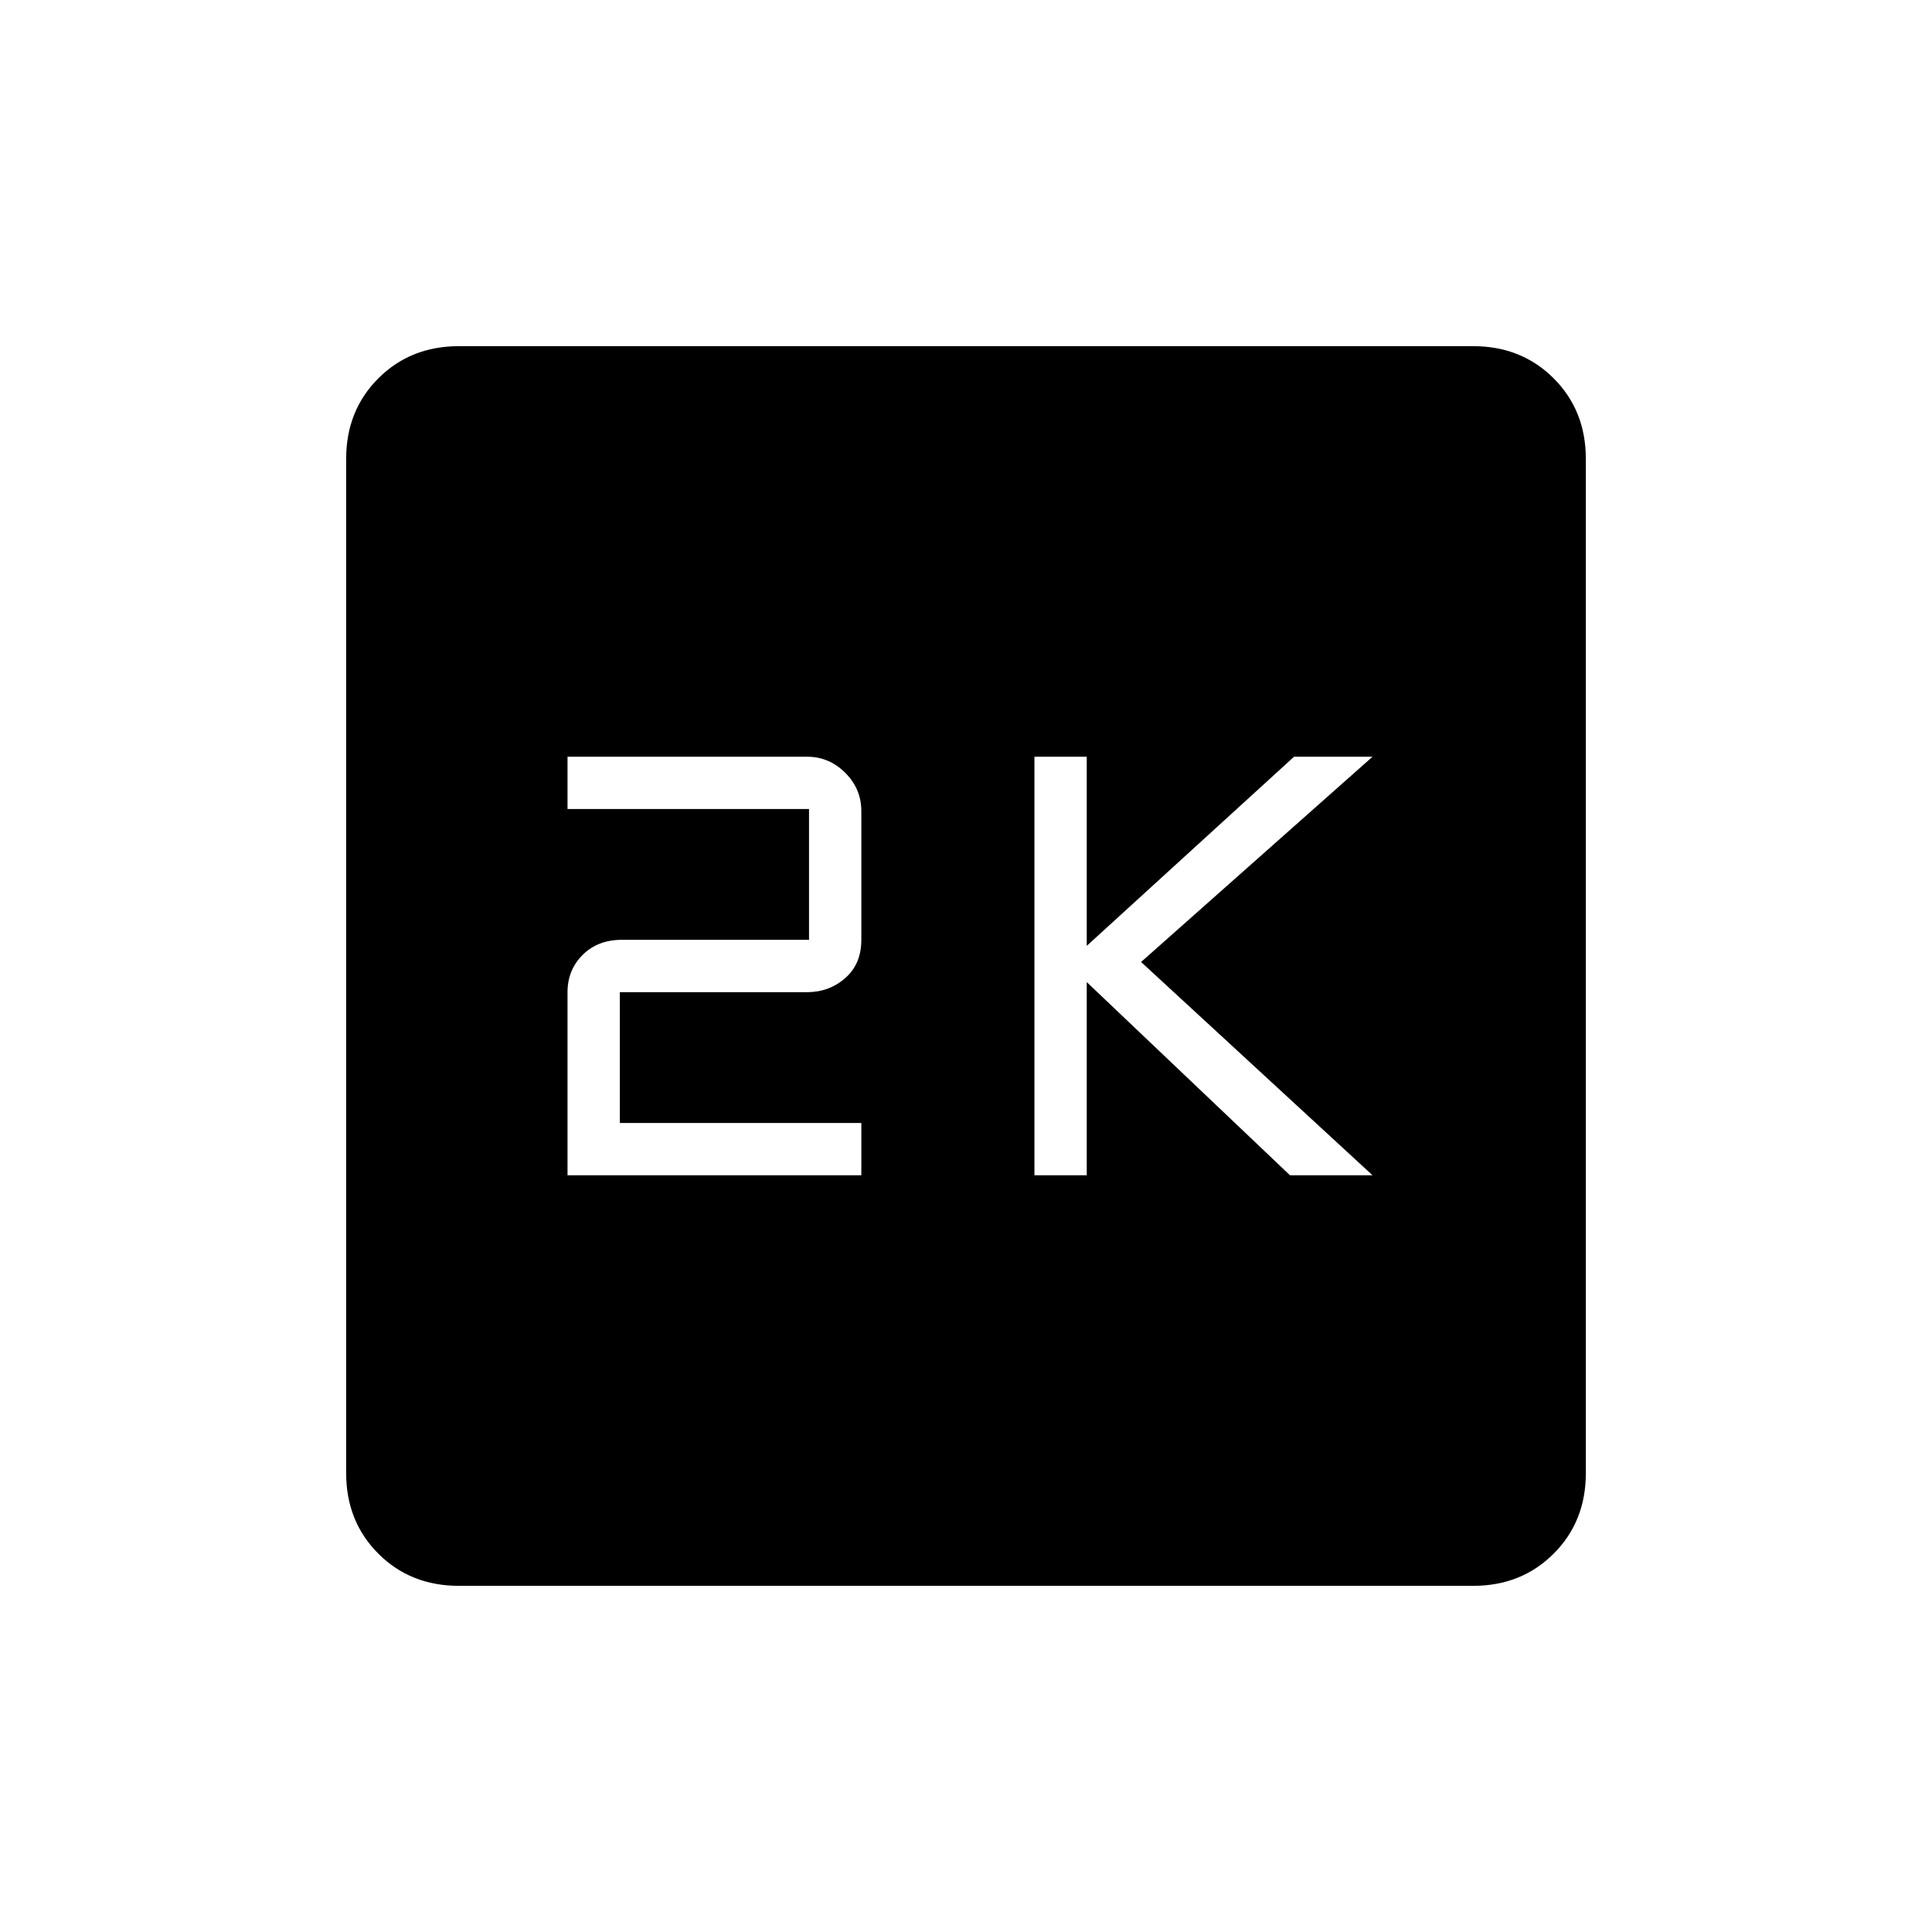 <svg xmlns="http://www.w3.org/2000/svg" height="40" width="40"><path d="M21.417 24.333H22.5v-4l4.208 4h1.709l-4.792-4.416 4.792-4.25h-1.625L22.5 19.583v-3.916h-1.083Zm-9.667 0h6.083V23.25h-5v-2.708h3.875q.459 0 .792-.292t.333-.792v-2.666q0-.459-.333-.792t-.792-.333H11.75v1.083h5v2.708h-3.875q-.5 0-.813.313-.312.312-.312.771Zm-2.25 8.5q-1 0-1.667-.666-.666-.667-.666-1.667v-21q0-1 .666-1.667.667-.666 1.667-.666h21q1 0 1.667.666.666.667.666 1.667v21q0 1-.666 1.667-.667.666-1.667.666Z"/></svg>